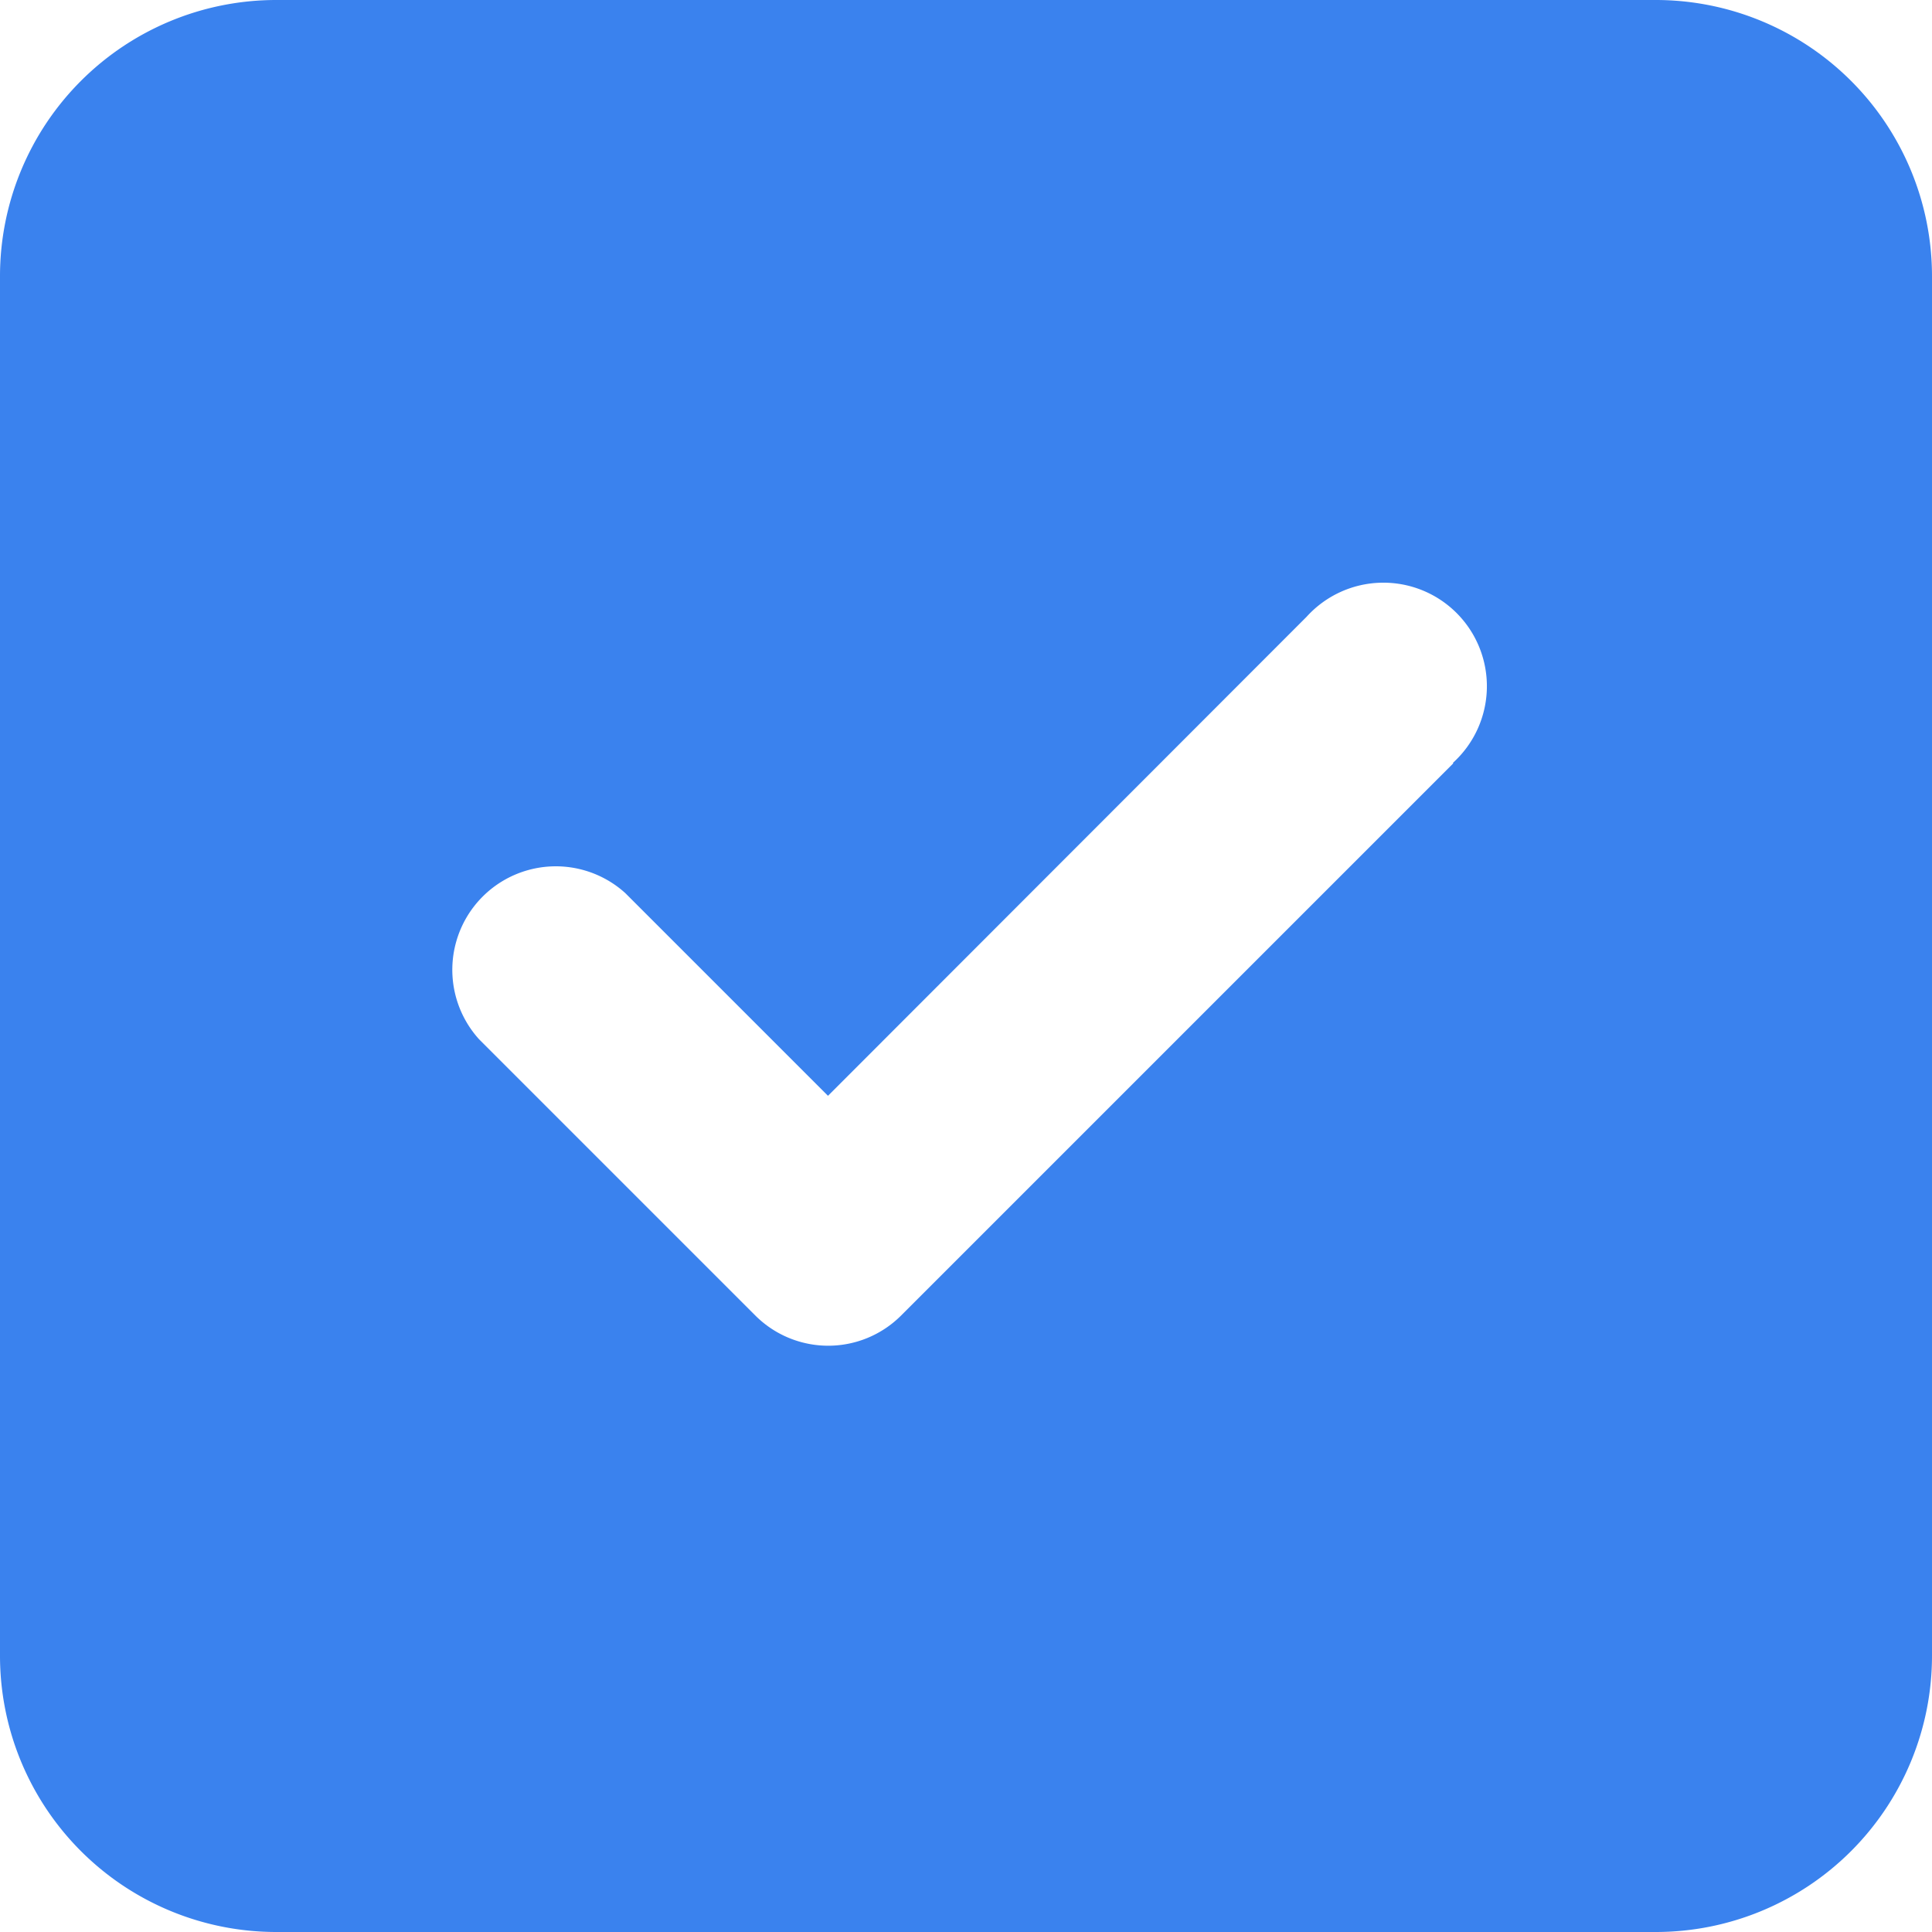 <svg id="Layer_1" data-name="Layer 1" xmlns="http://www.w3.org/2000/svg" viewBox="0 0 448 448"><defs><style>.cls-1{fill:#3a82ee;}</style></defs><path class="cls-1" d="M64,32A64.06,64.06,0,0,0,0,96V416a64.06,64.06,0,0,0,64,64H384a64.06,64.06,0,0,0,64-64V96a64.06,64.06,0,0,0-64-64ZM337,209,209,337a23.9,23.9,0,0,1-33.9,0l-64-64A24,24,0,0,1,145,239.1l47,47L303,175a24,24,0,1,1,33.9,33.9Z" transform="translate(0 -32)"/></svg>